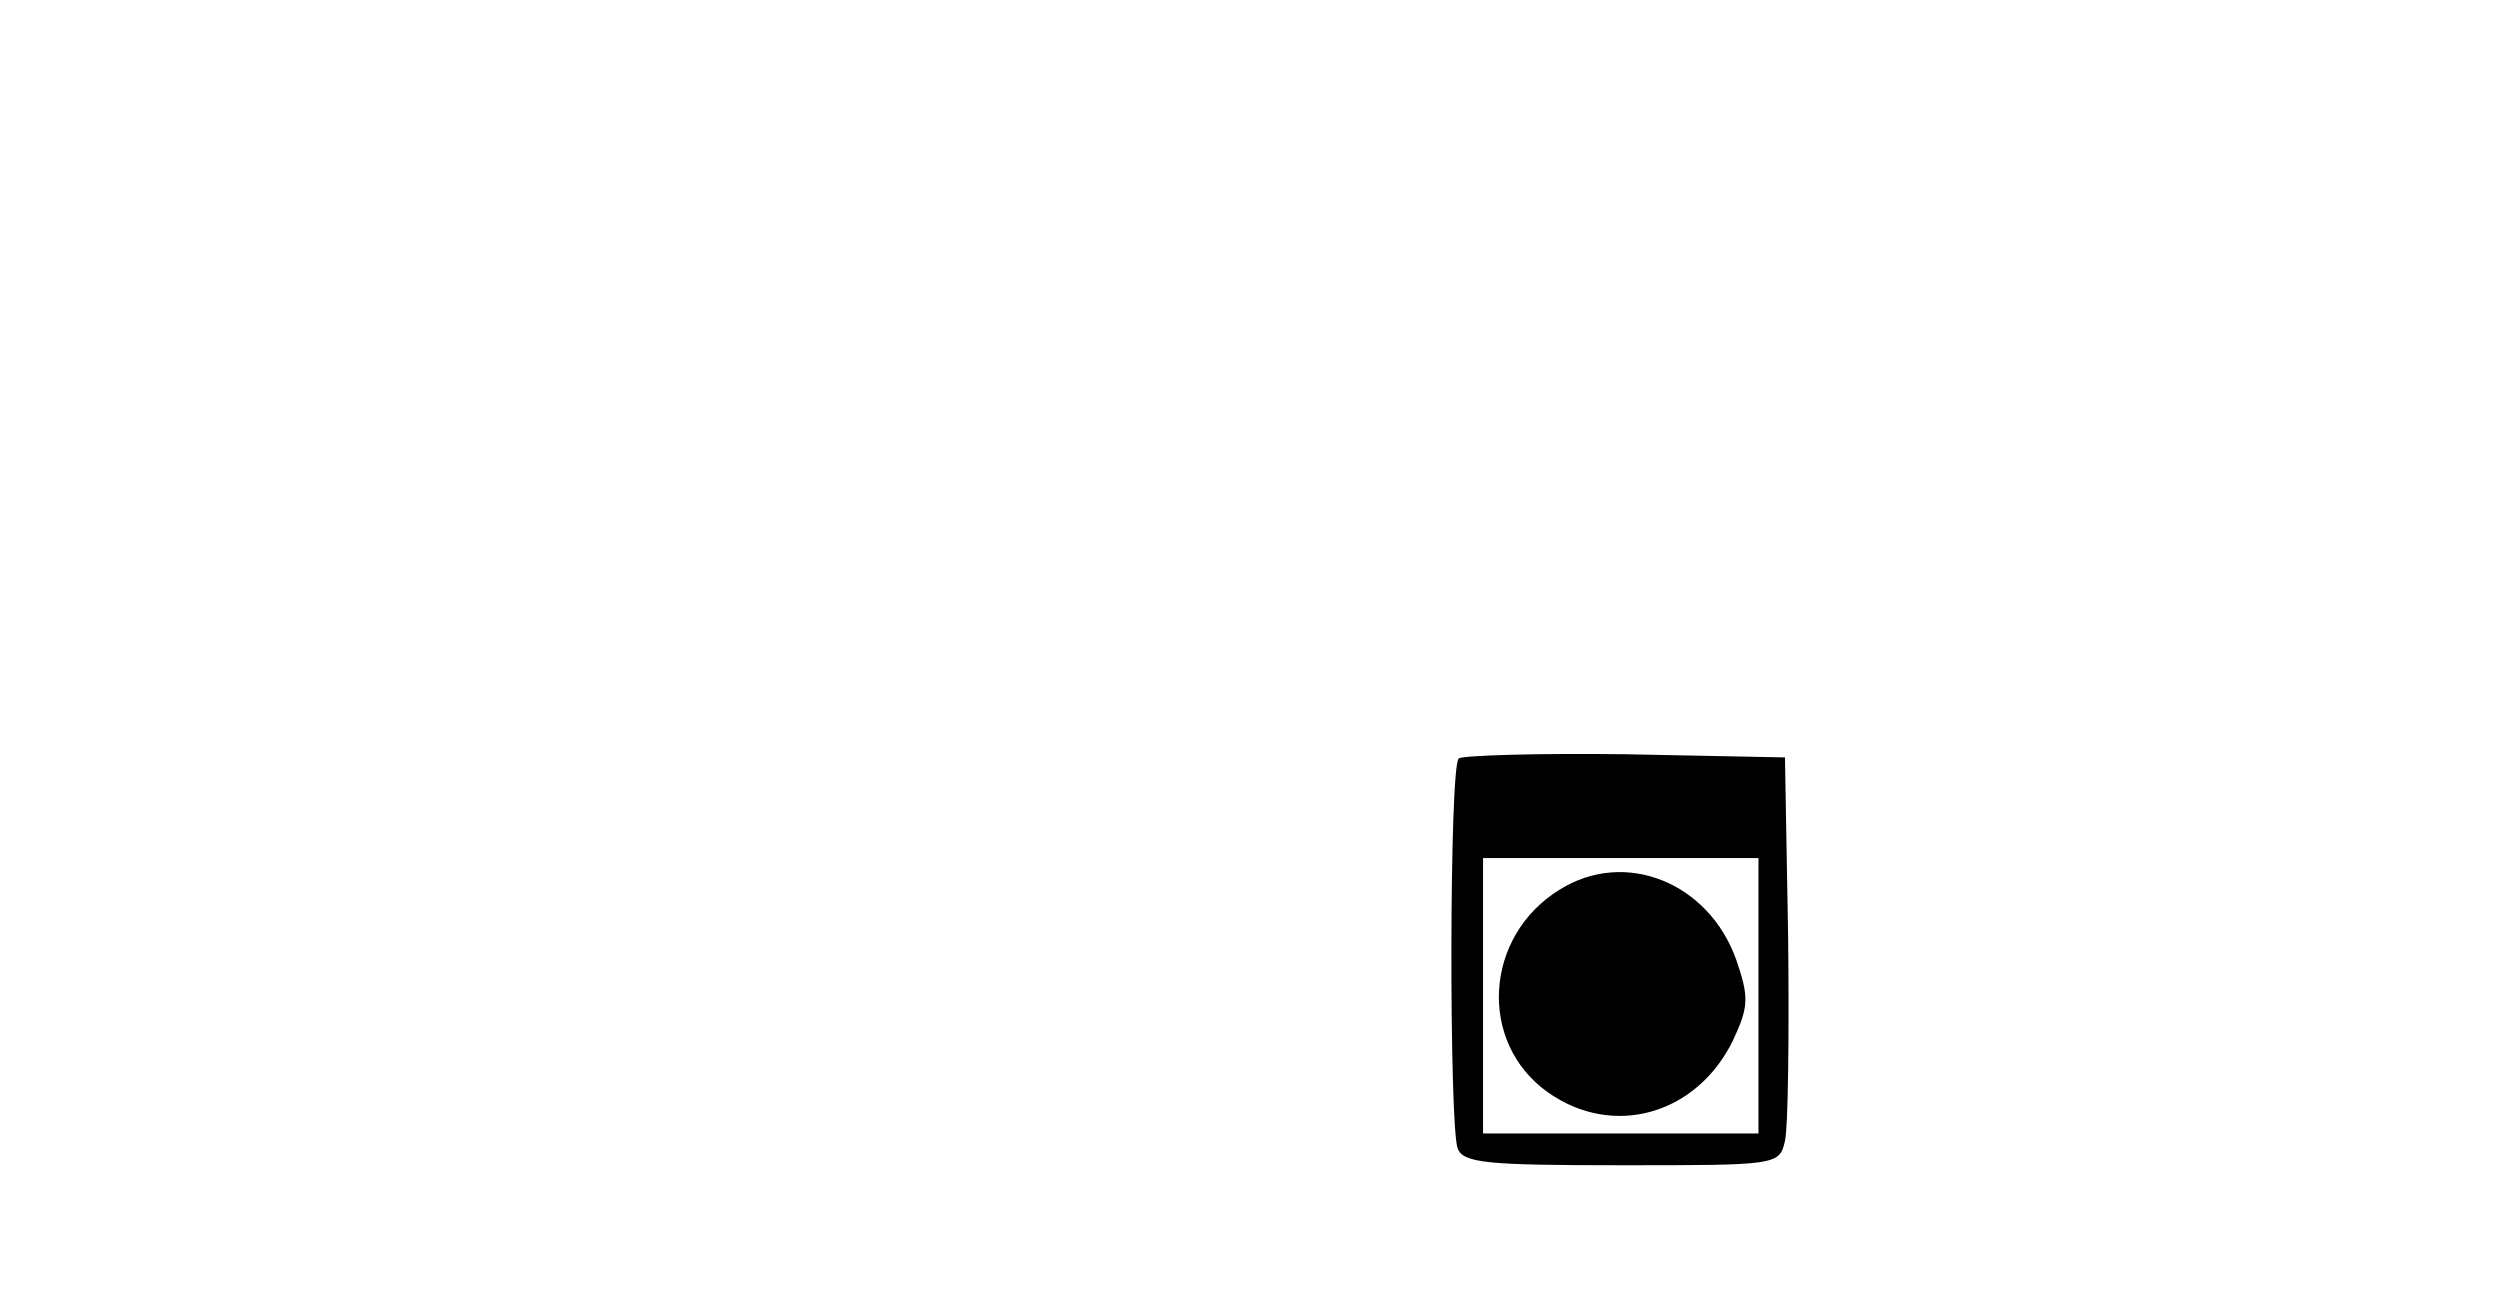 <?xml version="1.0" standalone="no"?>
<!DOCTYPE svg PUBLIC "-//W3C//DTD SVG 20010904//EN"
 "http://www.w3.org/TR/2001/REC-SVG-20010904/DTD/svg10.dtd">
<svg version="1.0" xmlns="http://www.w3.org/2000/svg"
 width="236pt" height="122pt" viewBox="0 0 236 122"
 preserveAspectRatio="xMidYMid meet">
<g transform="translate(0,122) scale(0.1,-0.1)"
fill="#000000" stroke="none">
<path d="M1377 504 c-9 -9 -9 -346 -1 -368 5 -14 28 -16 155 -16 146 0 149 0
154 23 3 12 4 99 3 192 l-3 170 -151 3 c-82 1 -153 -1 -157 -4z m283 -224 l0
-130 -130 0 -130 0 0 130 0 130 130 0 130 0 0 -130z"/>
<path d="M1472 380 c-71 -44 -77 -144 -11 -191 62 -44 141 -21 175 49 15 32
15 41 3 76 -26 73 -105 105 -167 66z"/>
</g>
</svg>
